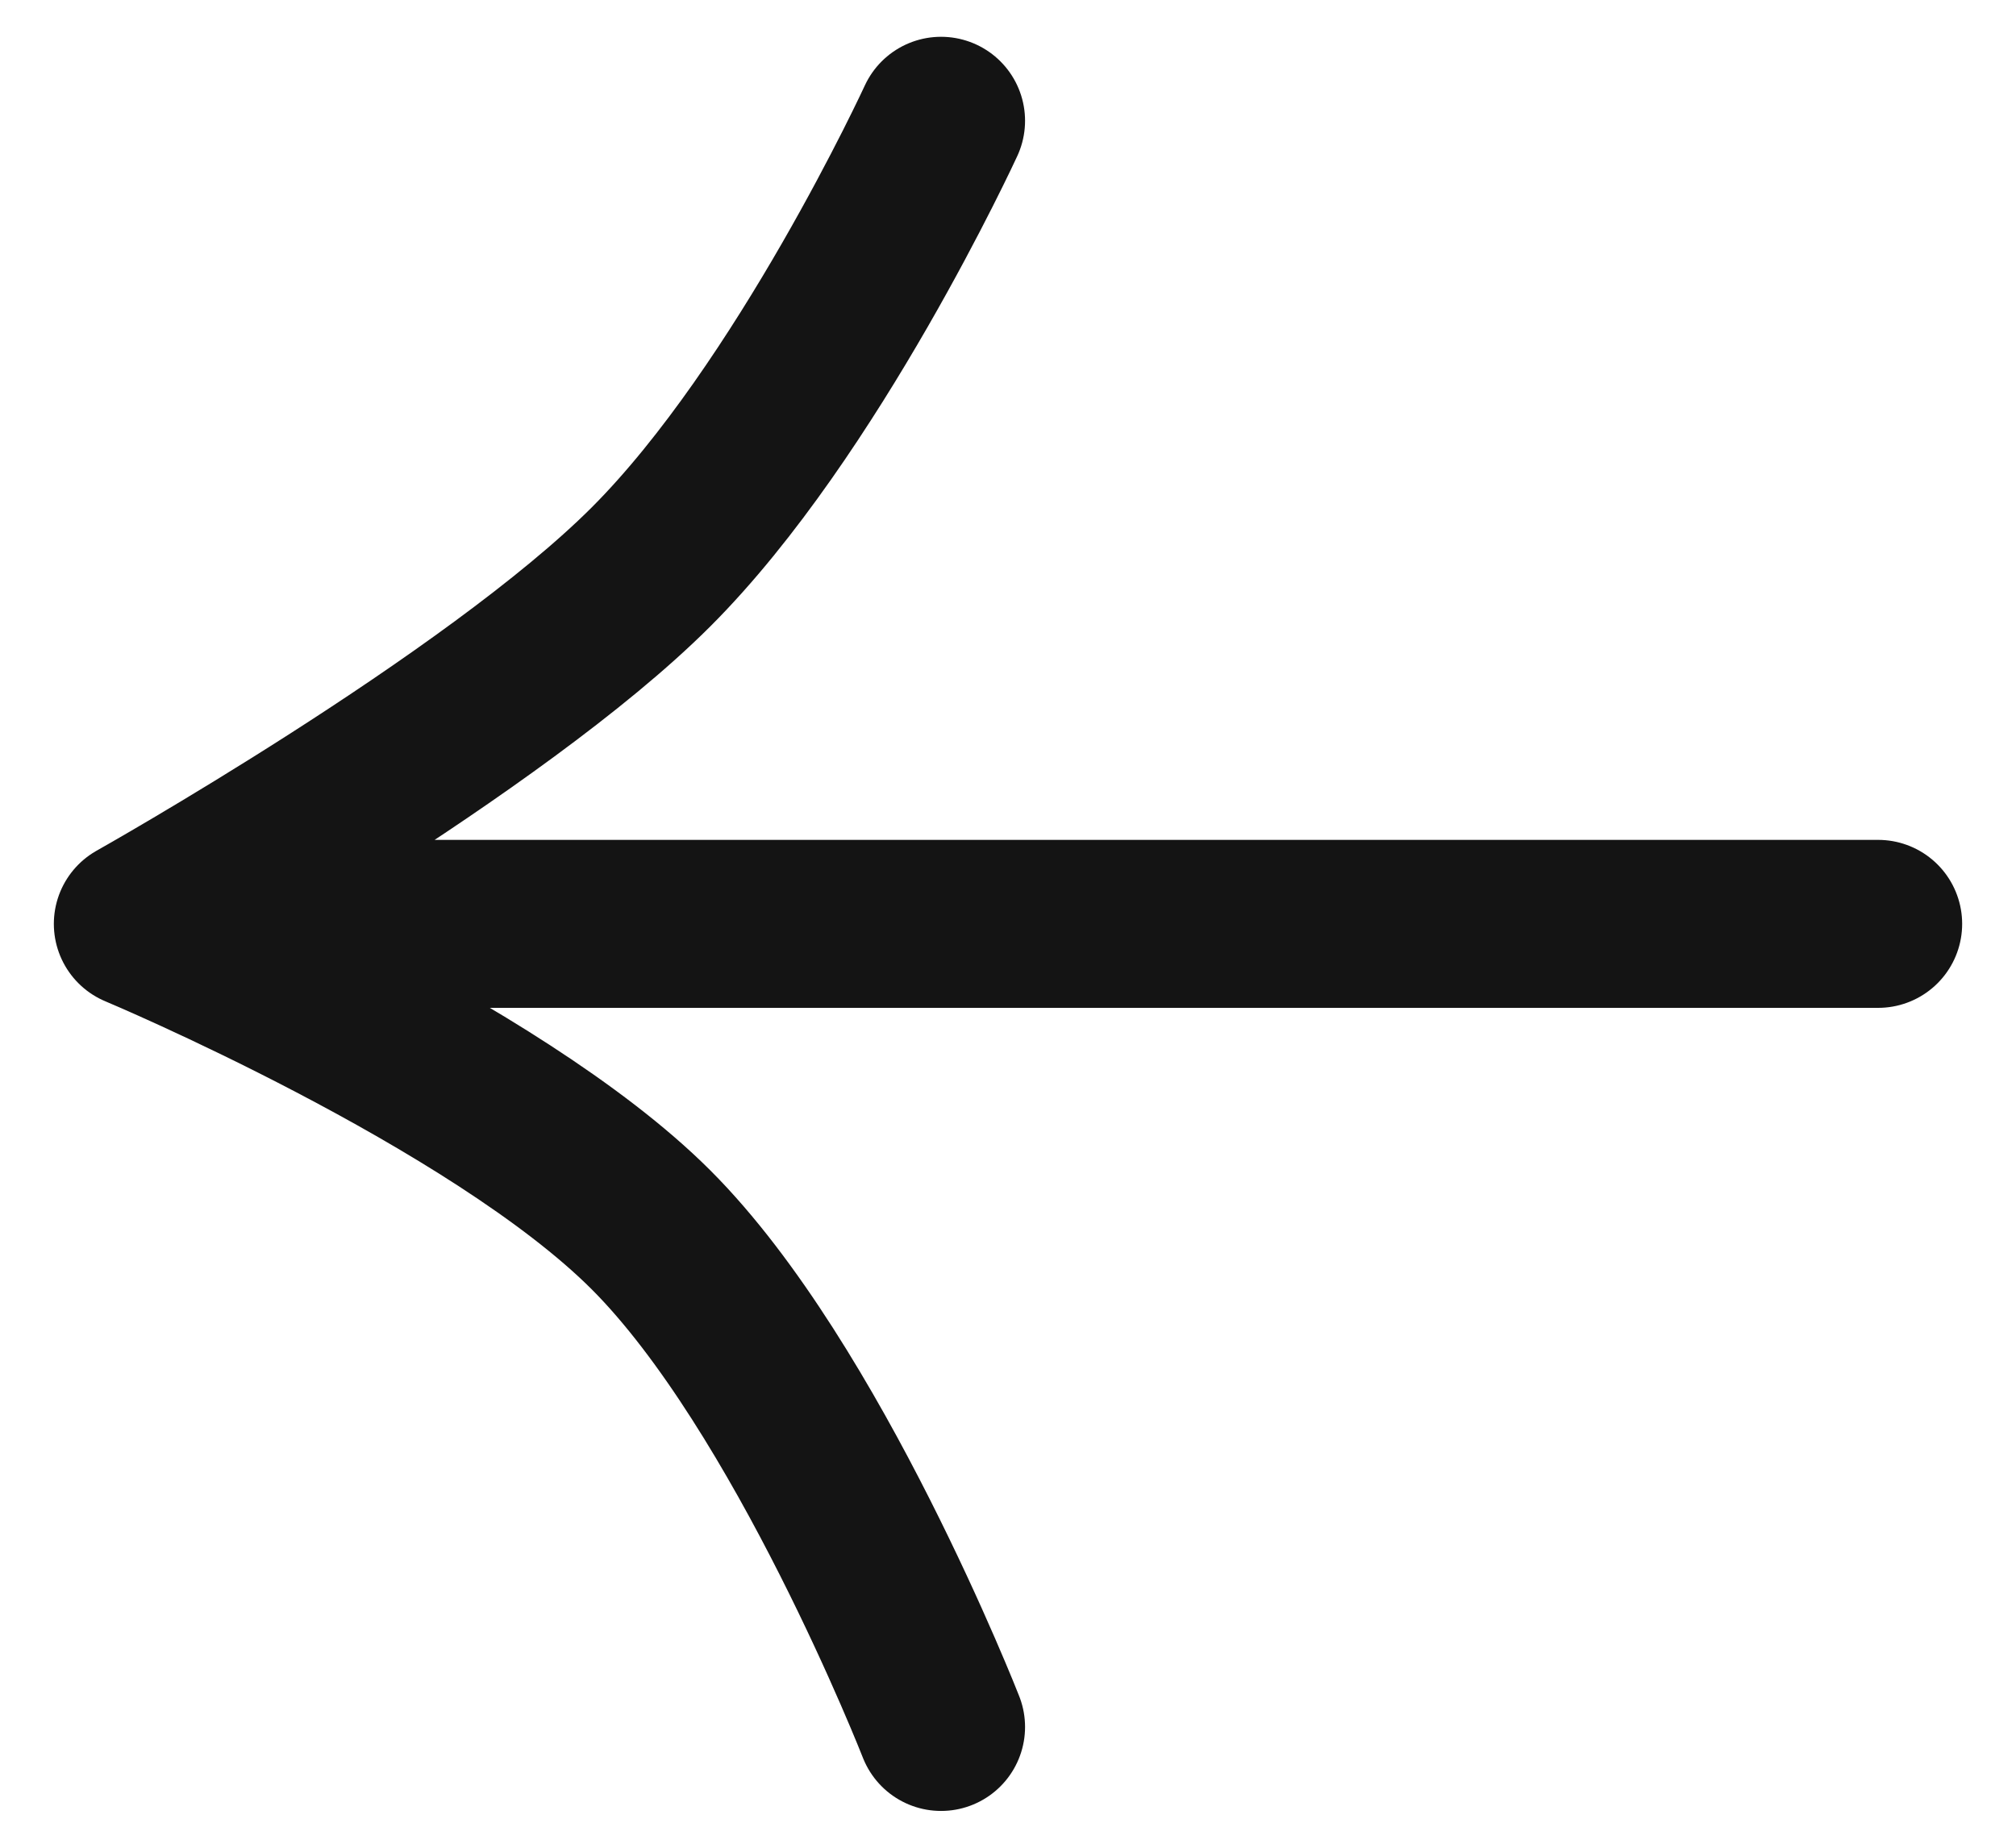 <svg width="24" height="22" viewBox="0 0 24 22" fill="none" xmlns="http://www.w3.org/2000/svg">
<path d="M11.203 1.438C11.203 1.438 9.617 4.883 7.75 6.75C5.883 8.617 1.641 11 1.641 11C1.641 11 5.883 12.776 7.75 14.643C9.617 16.51 11.203 20.562 11.203 20.562M2.969 11H22.359" stroke="#141414" stroke-width="2" stroke-linecap="round" stroke-linejoin="round"/>
</svg>
